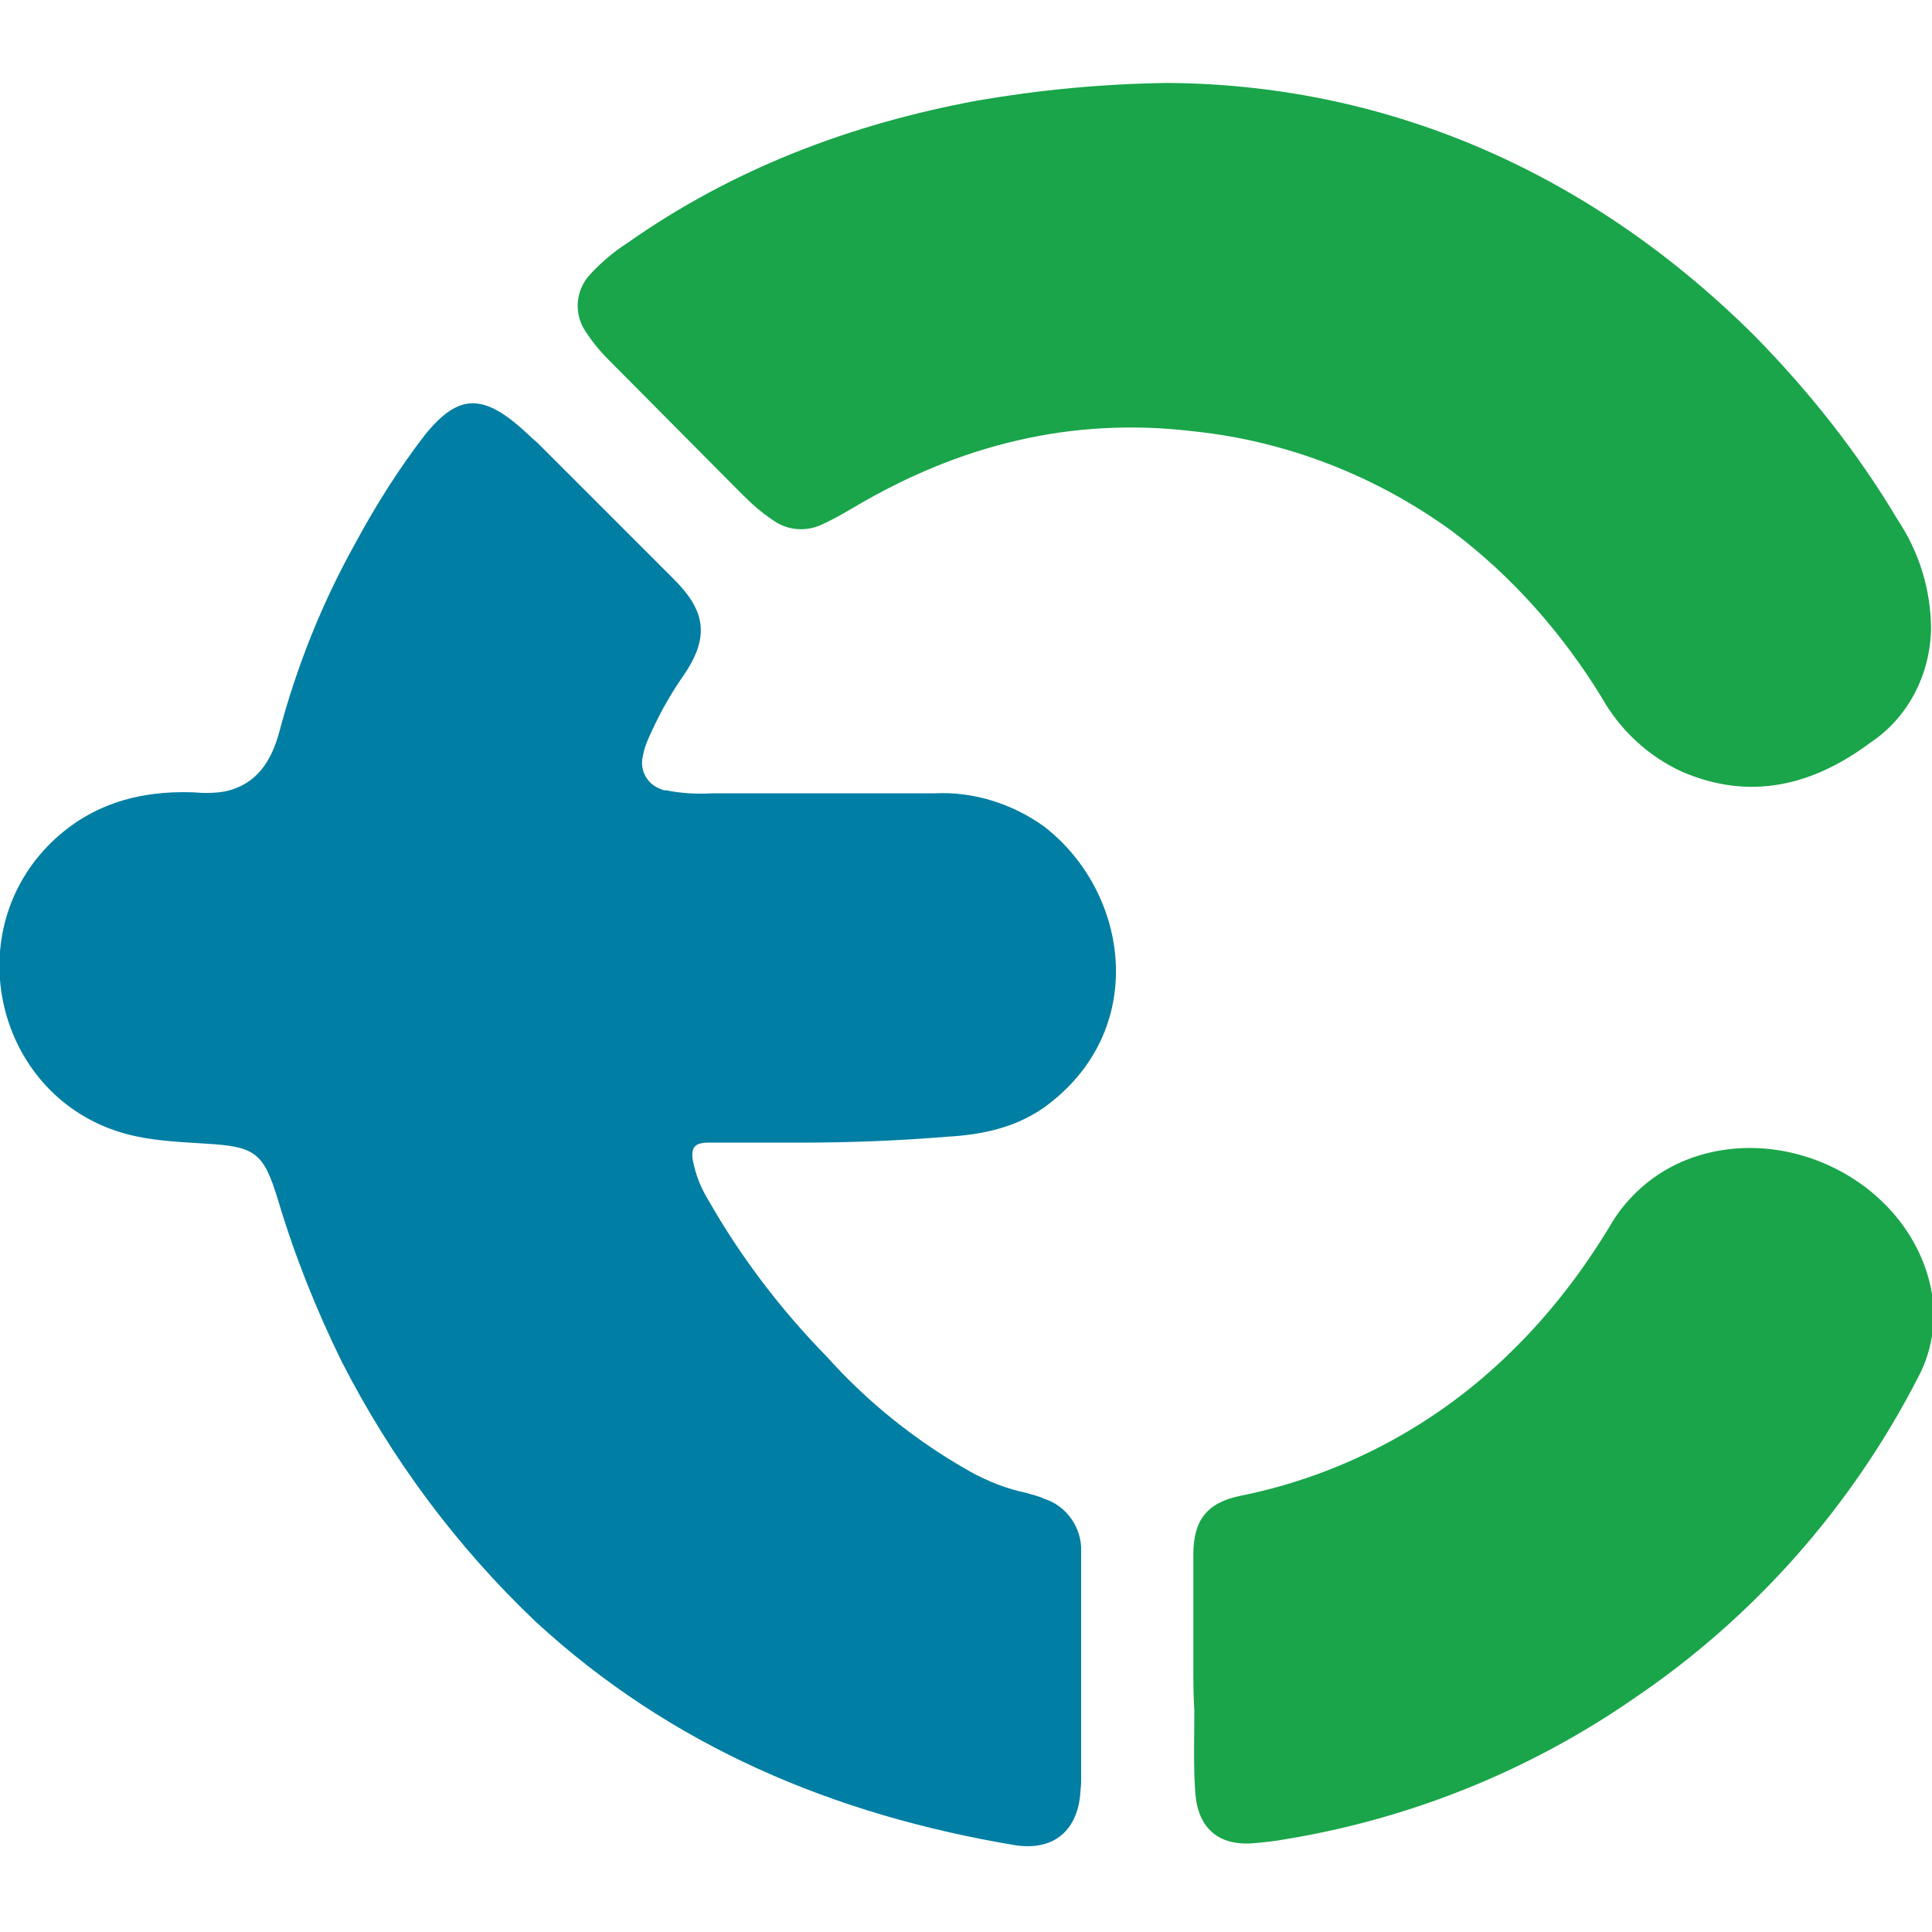 <svg xmlns="http://www.w3.org/2000/svg" viewBox="0 0 198 181" height="1em" width="1em">
  <path d="M82.2 108.6h-9.6c-1.4 0-1.8.5-1.6 1.8.3 1.5.8 2.8 1.6 4.1 3.3 5.8 7.4 11.2 12.1 16 4.2 4.7 9.2 8.7 14.7 11.8 1.8 1 3.8 1.8 5.8 2.2.6.2 1.2.3 1.8.6 2.3.7 3.9 3 3.8 5.4v23.6c0 .5-.1 1-.1 1.4-.4 3.8-2.9 5.7-6.7 5.1-18.5-3.1-35.2-10.1-49.1-22.9C46.8 150 40.1 141 35 131c-2.6-5.3-4.8-10.8-6.5-16.5-1.5-4.9-2.3-5.5-7.5-5.8-3.1-.2-6.1-.3-9.1-1.3-12.2-4.1-16-19.9-7-29.2 4.1-4.2 9.2-5.7 14.9-5.5 1.1.1 2.2.1 3.3-.1 3.2-.7 4.7-3.1 5.5-6 1.8-6.8 4.4-13.3 7.8-19.4 2.1-3.9 4.5-7.7 7.2-11.2 3.2-3.9 5.6-4.2 9.5-.9.7.6 1.3 1.2 2 1.8l14 14c3.3 3.3 3.6 6 .9 9.9-1.4 2-2.6 4.2-3.6 6.5-.2.5-.4 1-.5 1.6-.4 1.5.4 3 1.9 3.5.2.1.4.1.5.1 1.5.3 3.1.4 4.7.3h22.8c4-.2 8 1.1 11.2 3.4 8.8 6.8 10.8 21 0 28.8-3 2.1-6.4 2.8-10 3-4.8.4-9.8.6-14.8.6z" style="fill:#007ea3"/>
  <path d="M119.5 0c21.9.1 42.9 8.6 60.3 25.9 5.6 5.7 10.6 12 14.7 18.9 2.2 3.3 3.4 7.2 3.4 11.2-.1 4.6-2.3 9-6.2 11.6-5.9 4.4-12.3 6-19.3 3-3.5-1.6-6.4-4.3-8.3-7.7-4-6.5-9.1-12.3-15.2-16.9-7.8-5.7-17-9.3-26.6-10.3-12.5-1.5-24 1.4-34.8 7.8-1.2.7-2.4 1.4-3.6 1.9-1.6.6-3.3.4-4.7-.6C78 44 77 43.1 76 42.1L62.3 28.3c-.9-.9-1.7-1.9-2.4-3-1.1-1.8-.9-4.1.6-5.7 1.1-1.2 2.4-2.3 3.8-3.2C75.1 8.8 87.2 4.2 100.2 1.8 106.6.7 113 .1 119.5 0zm2.8 162.2v-11.4c0-3.5 1.4-5.3 4.8-6 10.5-2.1 20.2-7.3 27.8-14.8 3.9-3.8 7.2-8.1 10-12.7 1.8-3.2 4.7-5.7 8.1-7 10-3.8 22 2.2 24.7 12.4.9 3.4.5 7-1.2 10.1-6.8 13.2-16.8 24.5-29.1 32.8-10.7 7.4-22.9 12.3-35.7 14.4-1.1.2-2.1.3-3.2.4-3.6.3-5.7-1.5-6-5.1-.2-2.8-.1-5.7-.1-8.5-.1-1.5-.1-3-.1-4.6z" style="fill:#1aa54a"/>
</svg>
